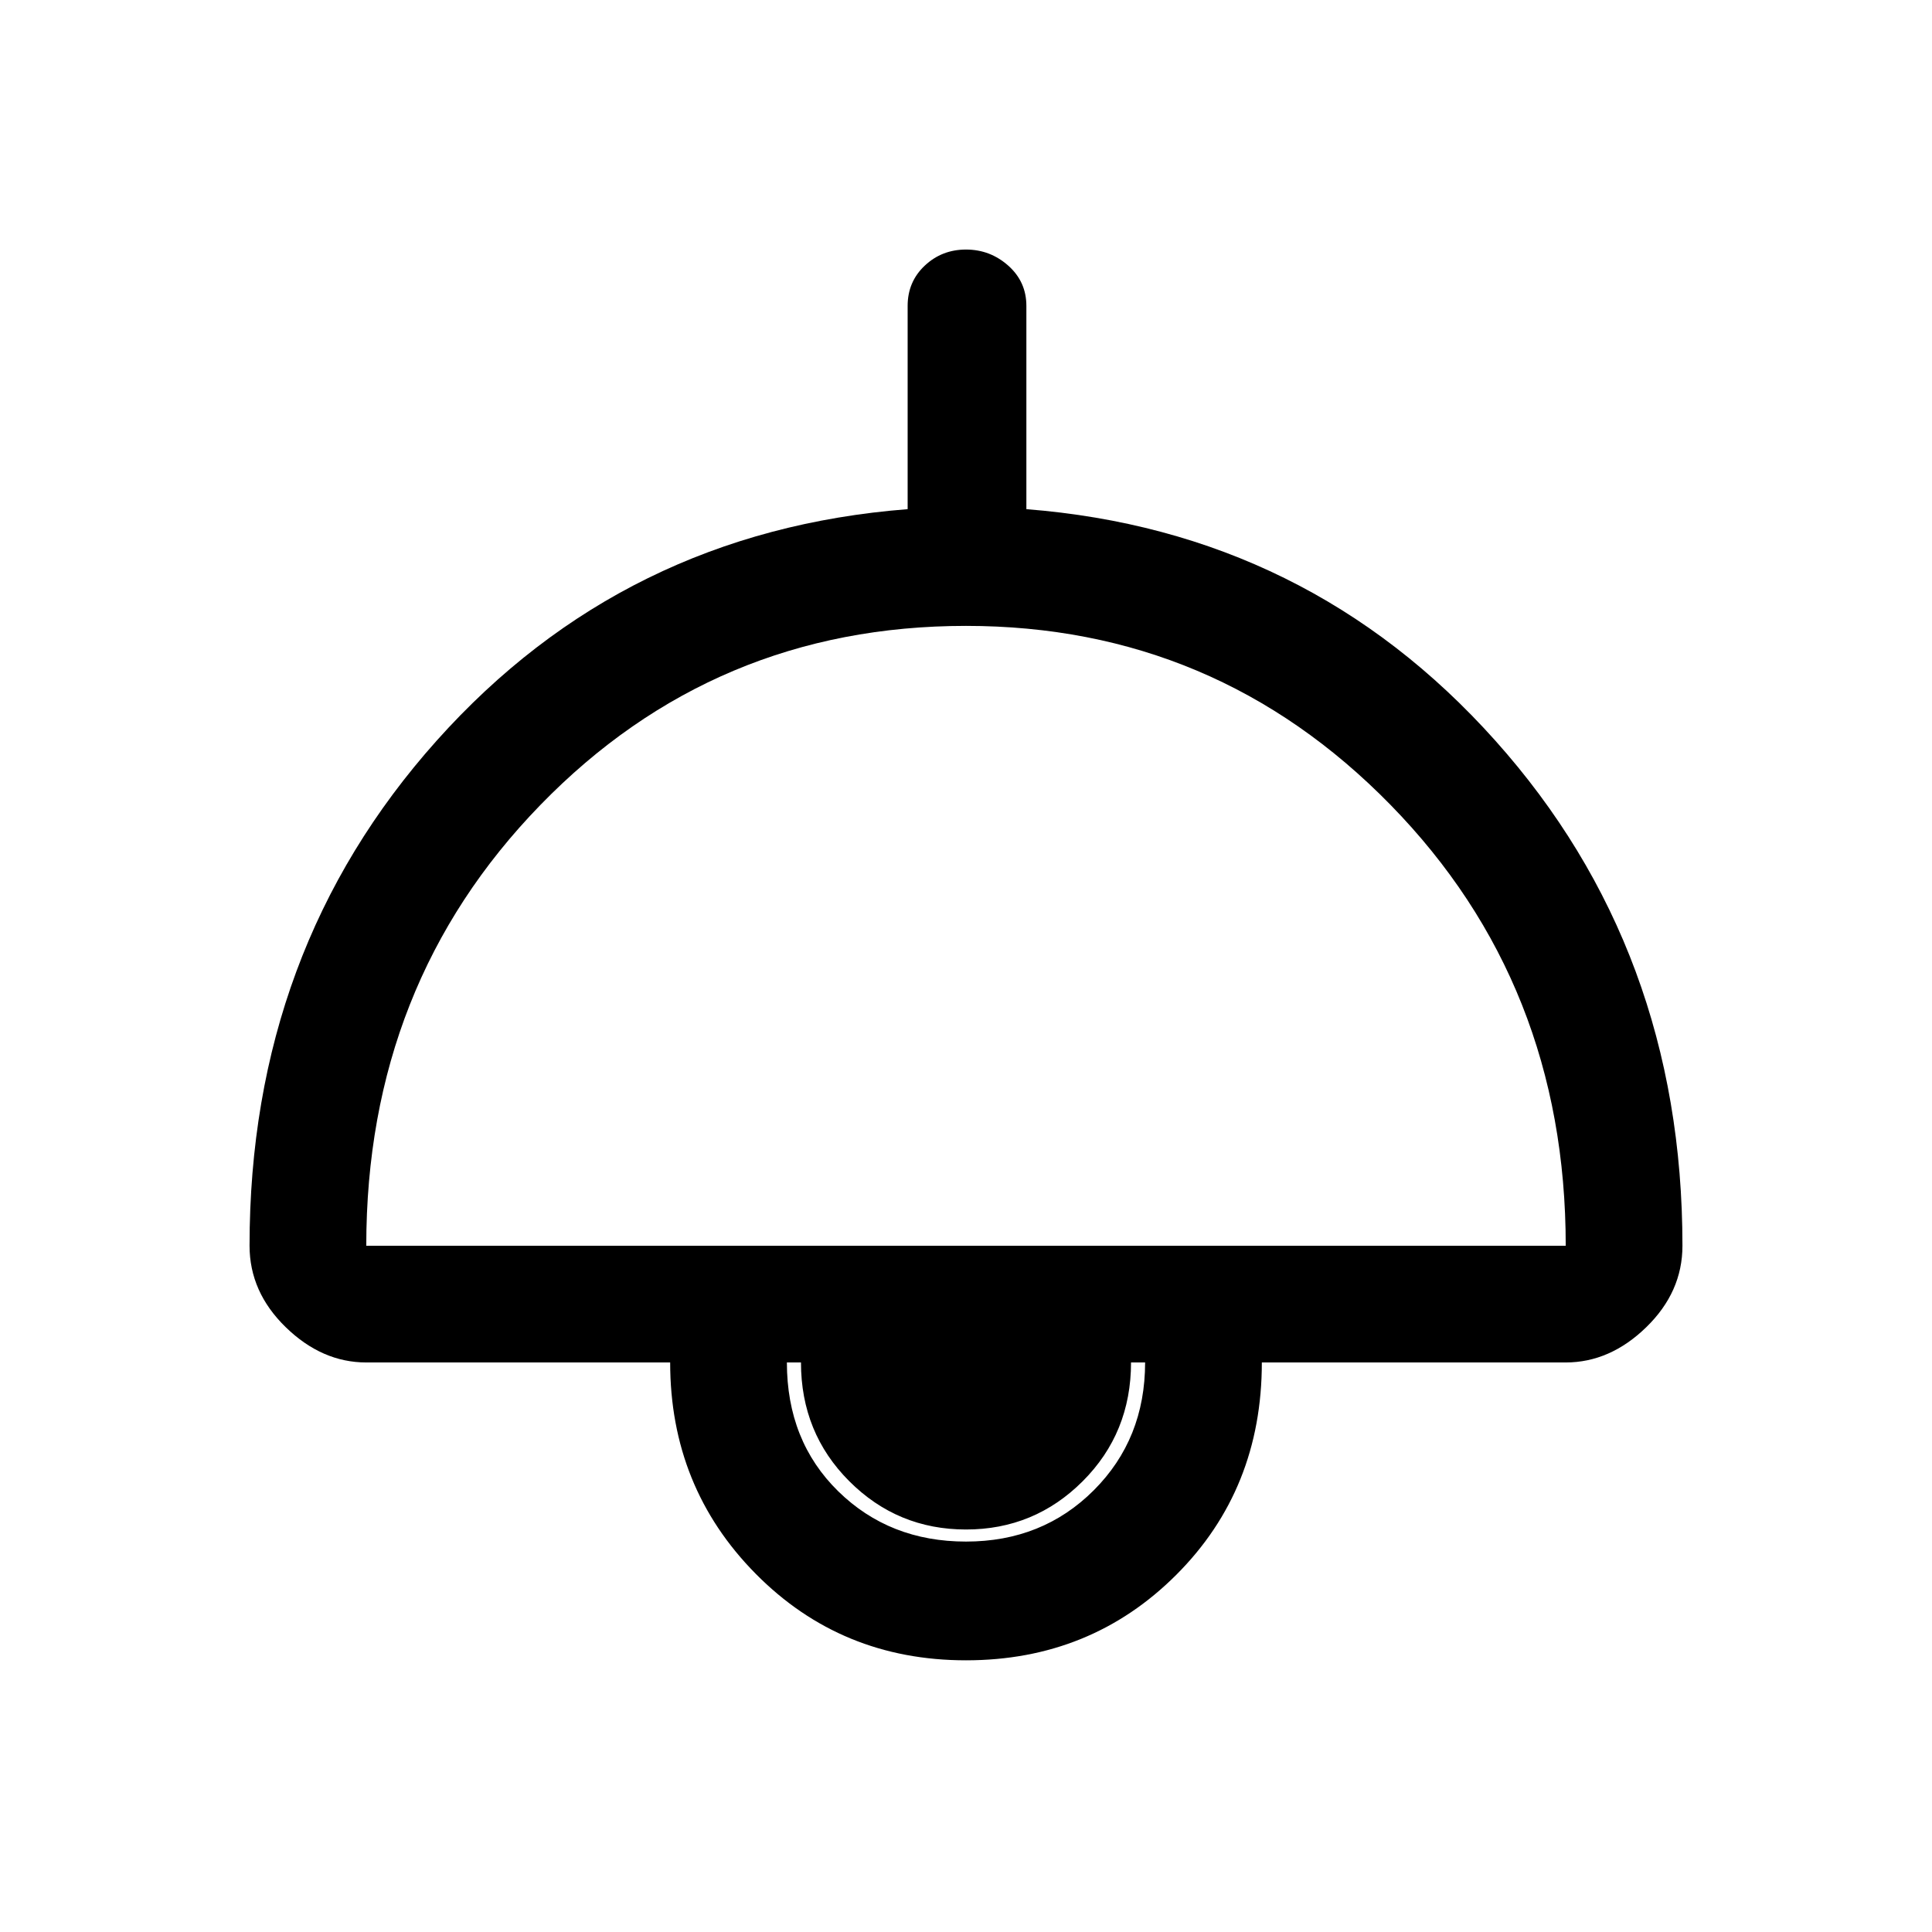 <svg xmlns="http://www.w3.org/2000/svg" height="48" width="48"><path d="M24 41.25Q20.9 41.25 18.775 39.1Q16.65 36.95 16.65 33.85H9.1Q8 33.85 7.1 32.975Q6.2 32.1 6.2 30.95Q6.2 23.6 10.85 18.4Q15.5 13.2 22.55 12.65V7.6Q22.55 7 22.975 6.6Q23.4 6.2 24 6.2Q24.6 6.2 25.05 6.6Q25.5 7 25.5 7.6V12.65Q32.5 13.2 37.15 18.4Q41.8 23.6 41.8 30.95Q41.8 32.1 40.9 32.975Q40 33.85 38.9 33.85H31.35Q31.35 37 29.225 39.125Q27.1 41.25 24 41.25ZM9.1 30.95H38.9Q38.9 24.45 34.55 20Q30.2 15.55 24 15.55Q17.75 15.55 13.425 20Q9.1 24.45 9.1 30.95ZM24 38.3Q25.9 38.3 27.175 37.025Q28.45 35.75 28.45 33.85H19.55Q19.55 35.8 20.825 37.05Q22.1 38.3 24 38.3ZM24 38Q22.3 38 21.1 36.8Q19.9 35.6 19.9 33.85H28.1Q28.1 35.6 26.9 36.8Q25.7 38 24 38Z"/></svg>